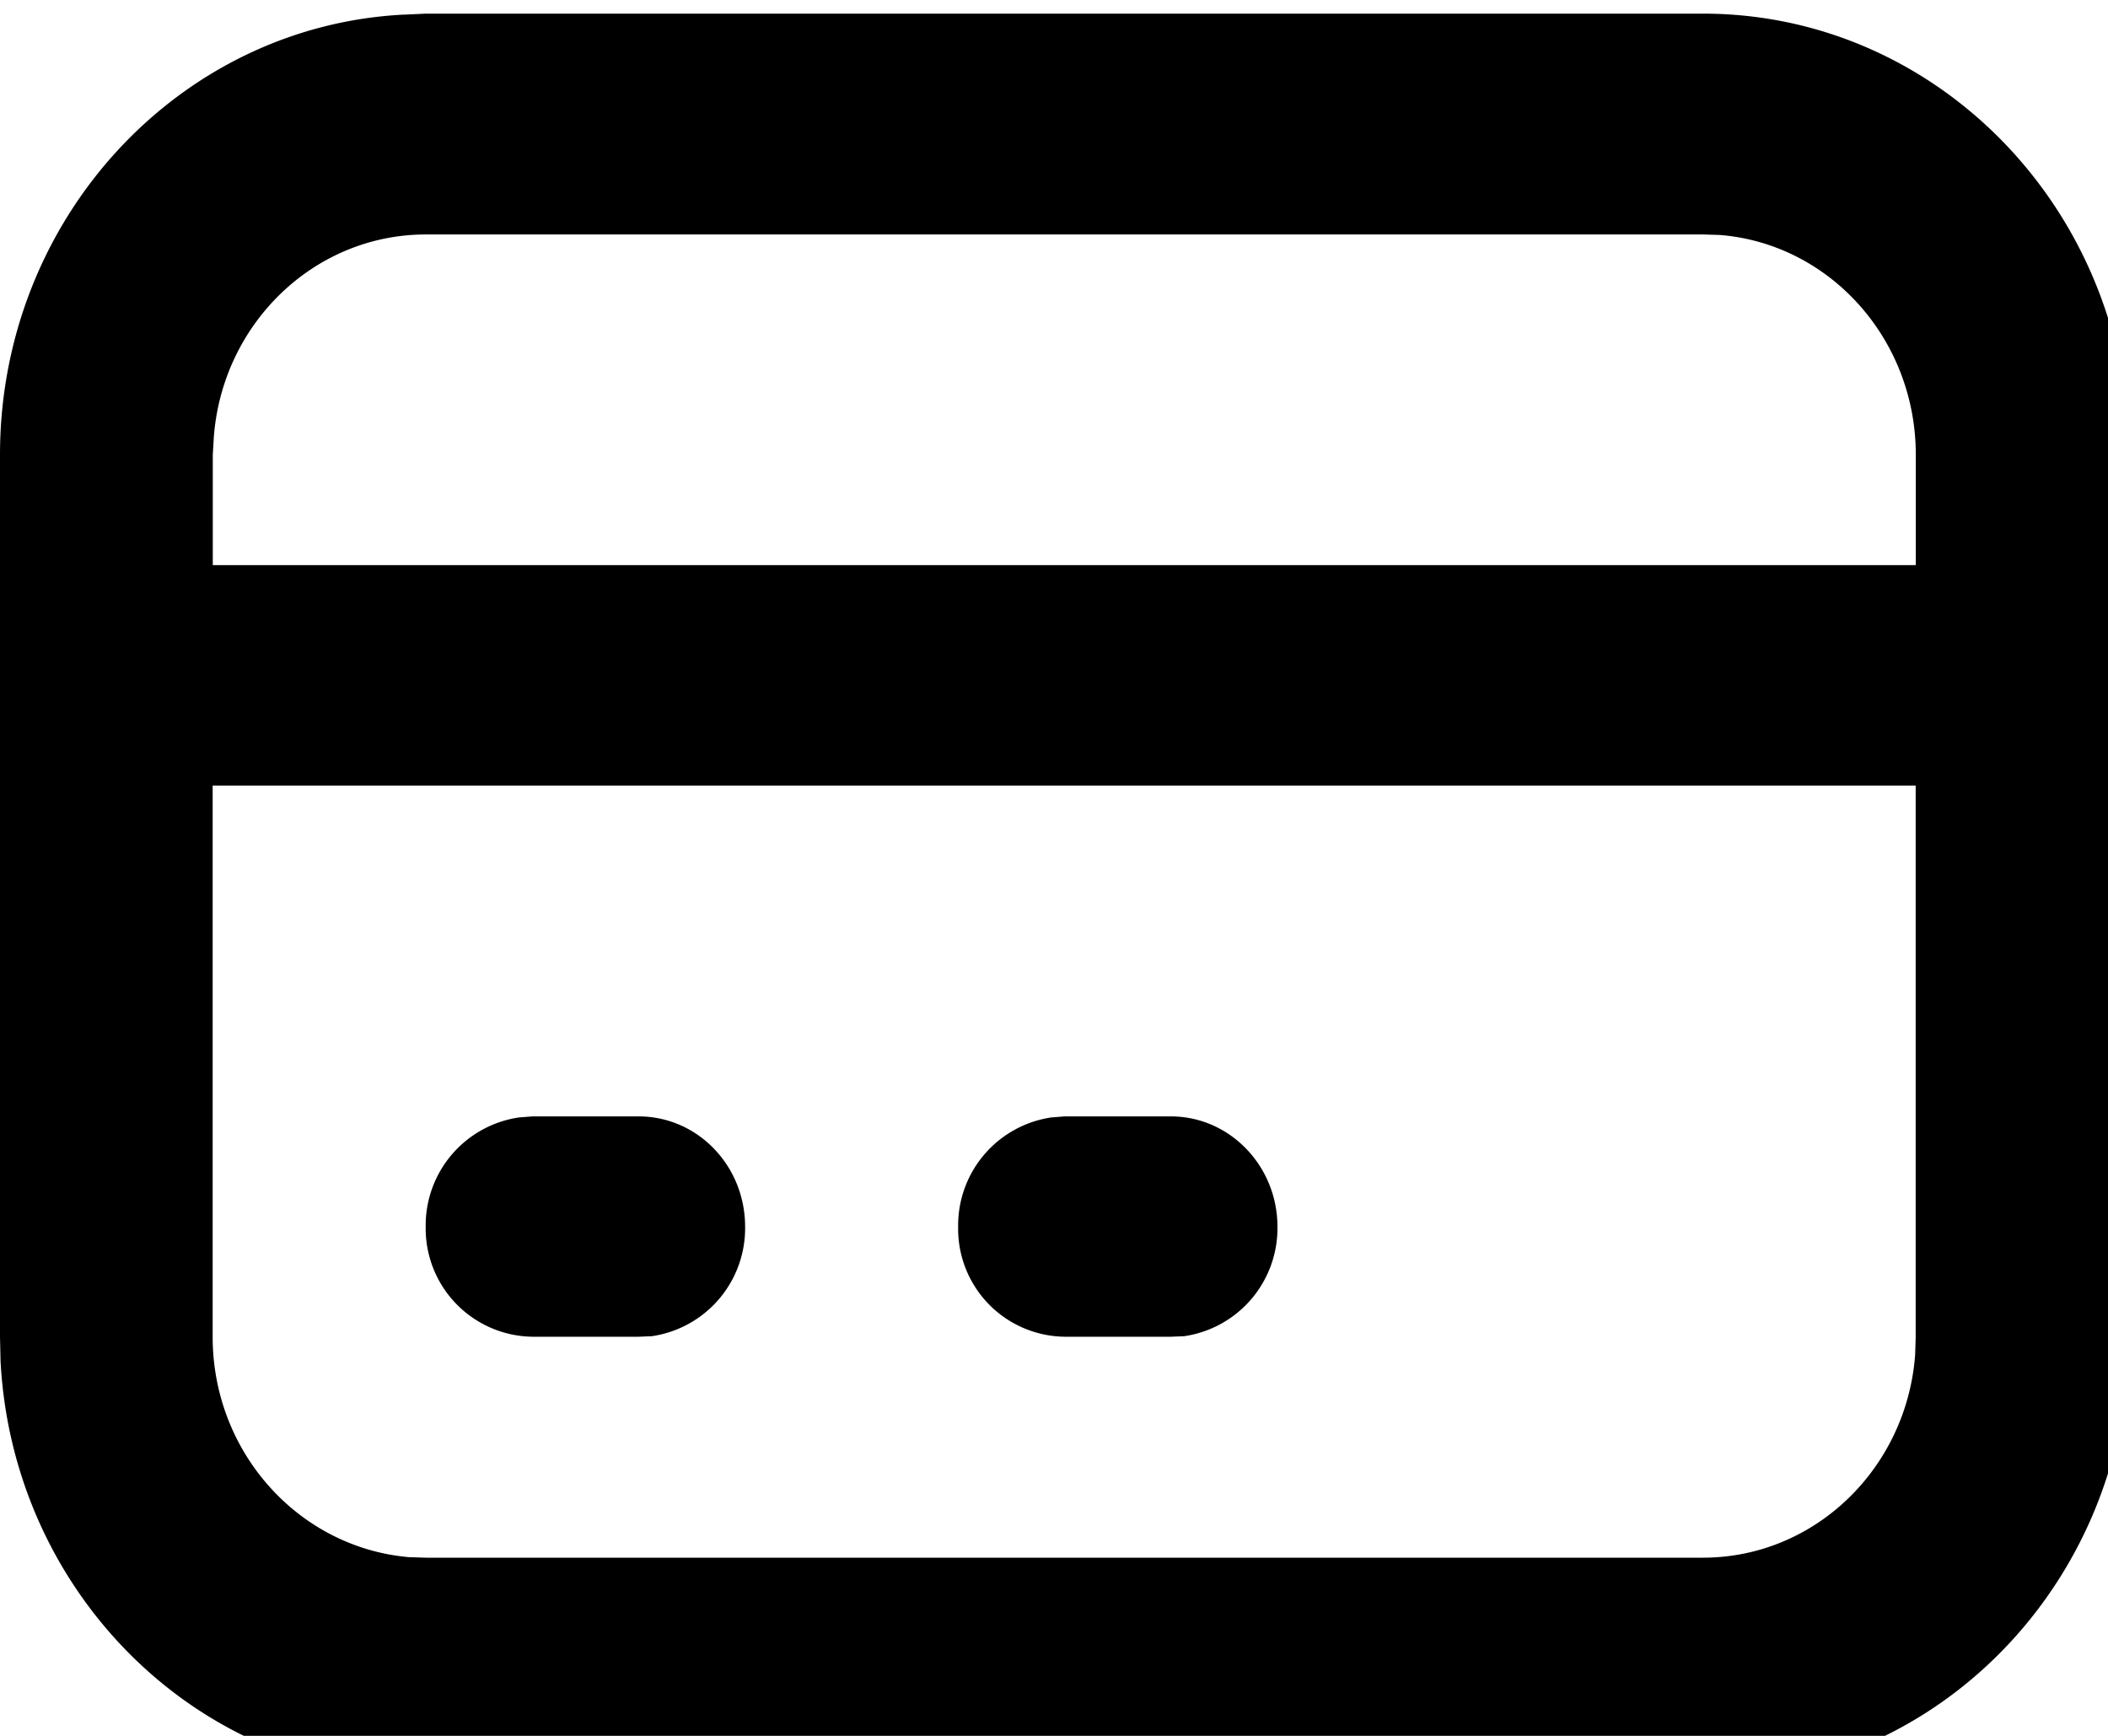 <svg xmlns="http://www.w3.org/2000/svg" width="17" height="14"><path d="M3.434.11h10.3c1.836 0 3.336 1.495 3.43 3.37v.012l.004.176v7.113c0 1.903-1.441 3.457-3.254 3.555h-.008l-.172.004h-10.3c-1.836 0-3.336-1.492-3.43-3.371v-.008L0 10.78V3.668C0 1.766 1.441.211 3.254.118h.008zm12.015 6.226H1.715v4.445c0 .938.7 1.703 1.586 1.778h.004l.129.004h10.3c.903 0 1.645-.723 1.711-1.641v-.004l.004-.133zM5.15 9.004c.476 0 .859.398.859.89a.88.88 0 0 1-.754.883H5.25l-.098.004h-.859a.873.873 0 0 1-.86-.886.88.88 0 0 1 .755-.883h.003l.102-.008zm3.433 0h.86c.472 0 .859.398.859.89a.88.88 0 0 1-.754.883h-.004l-.102.004h-.855a.87.87 0 0 1-.86-.886.88.88 0 0 1 .754-.883h.004zm5.152-7.113h-10.3c-.903 0-1.645.722-1.711 1.64v.004l-.008.133v.89h13.734v-.89c0-.934-.695-1.703-1.582-1.773h-.004zm0 0" fill="rgb(0%,0%,0%)"/></svg>